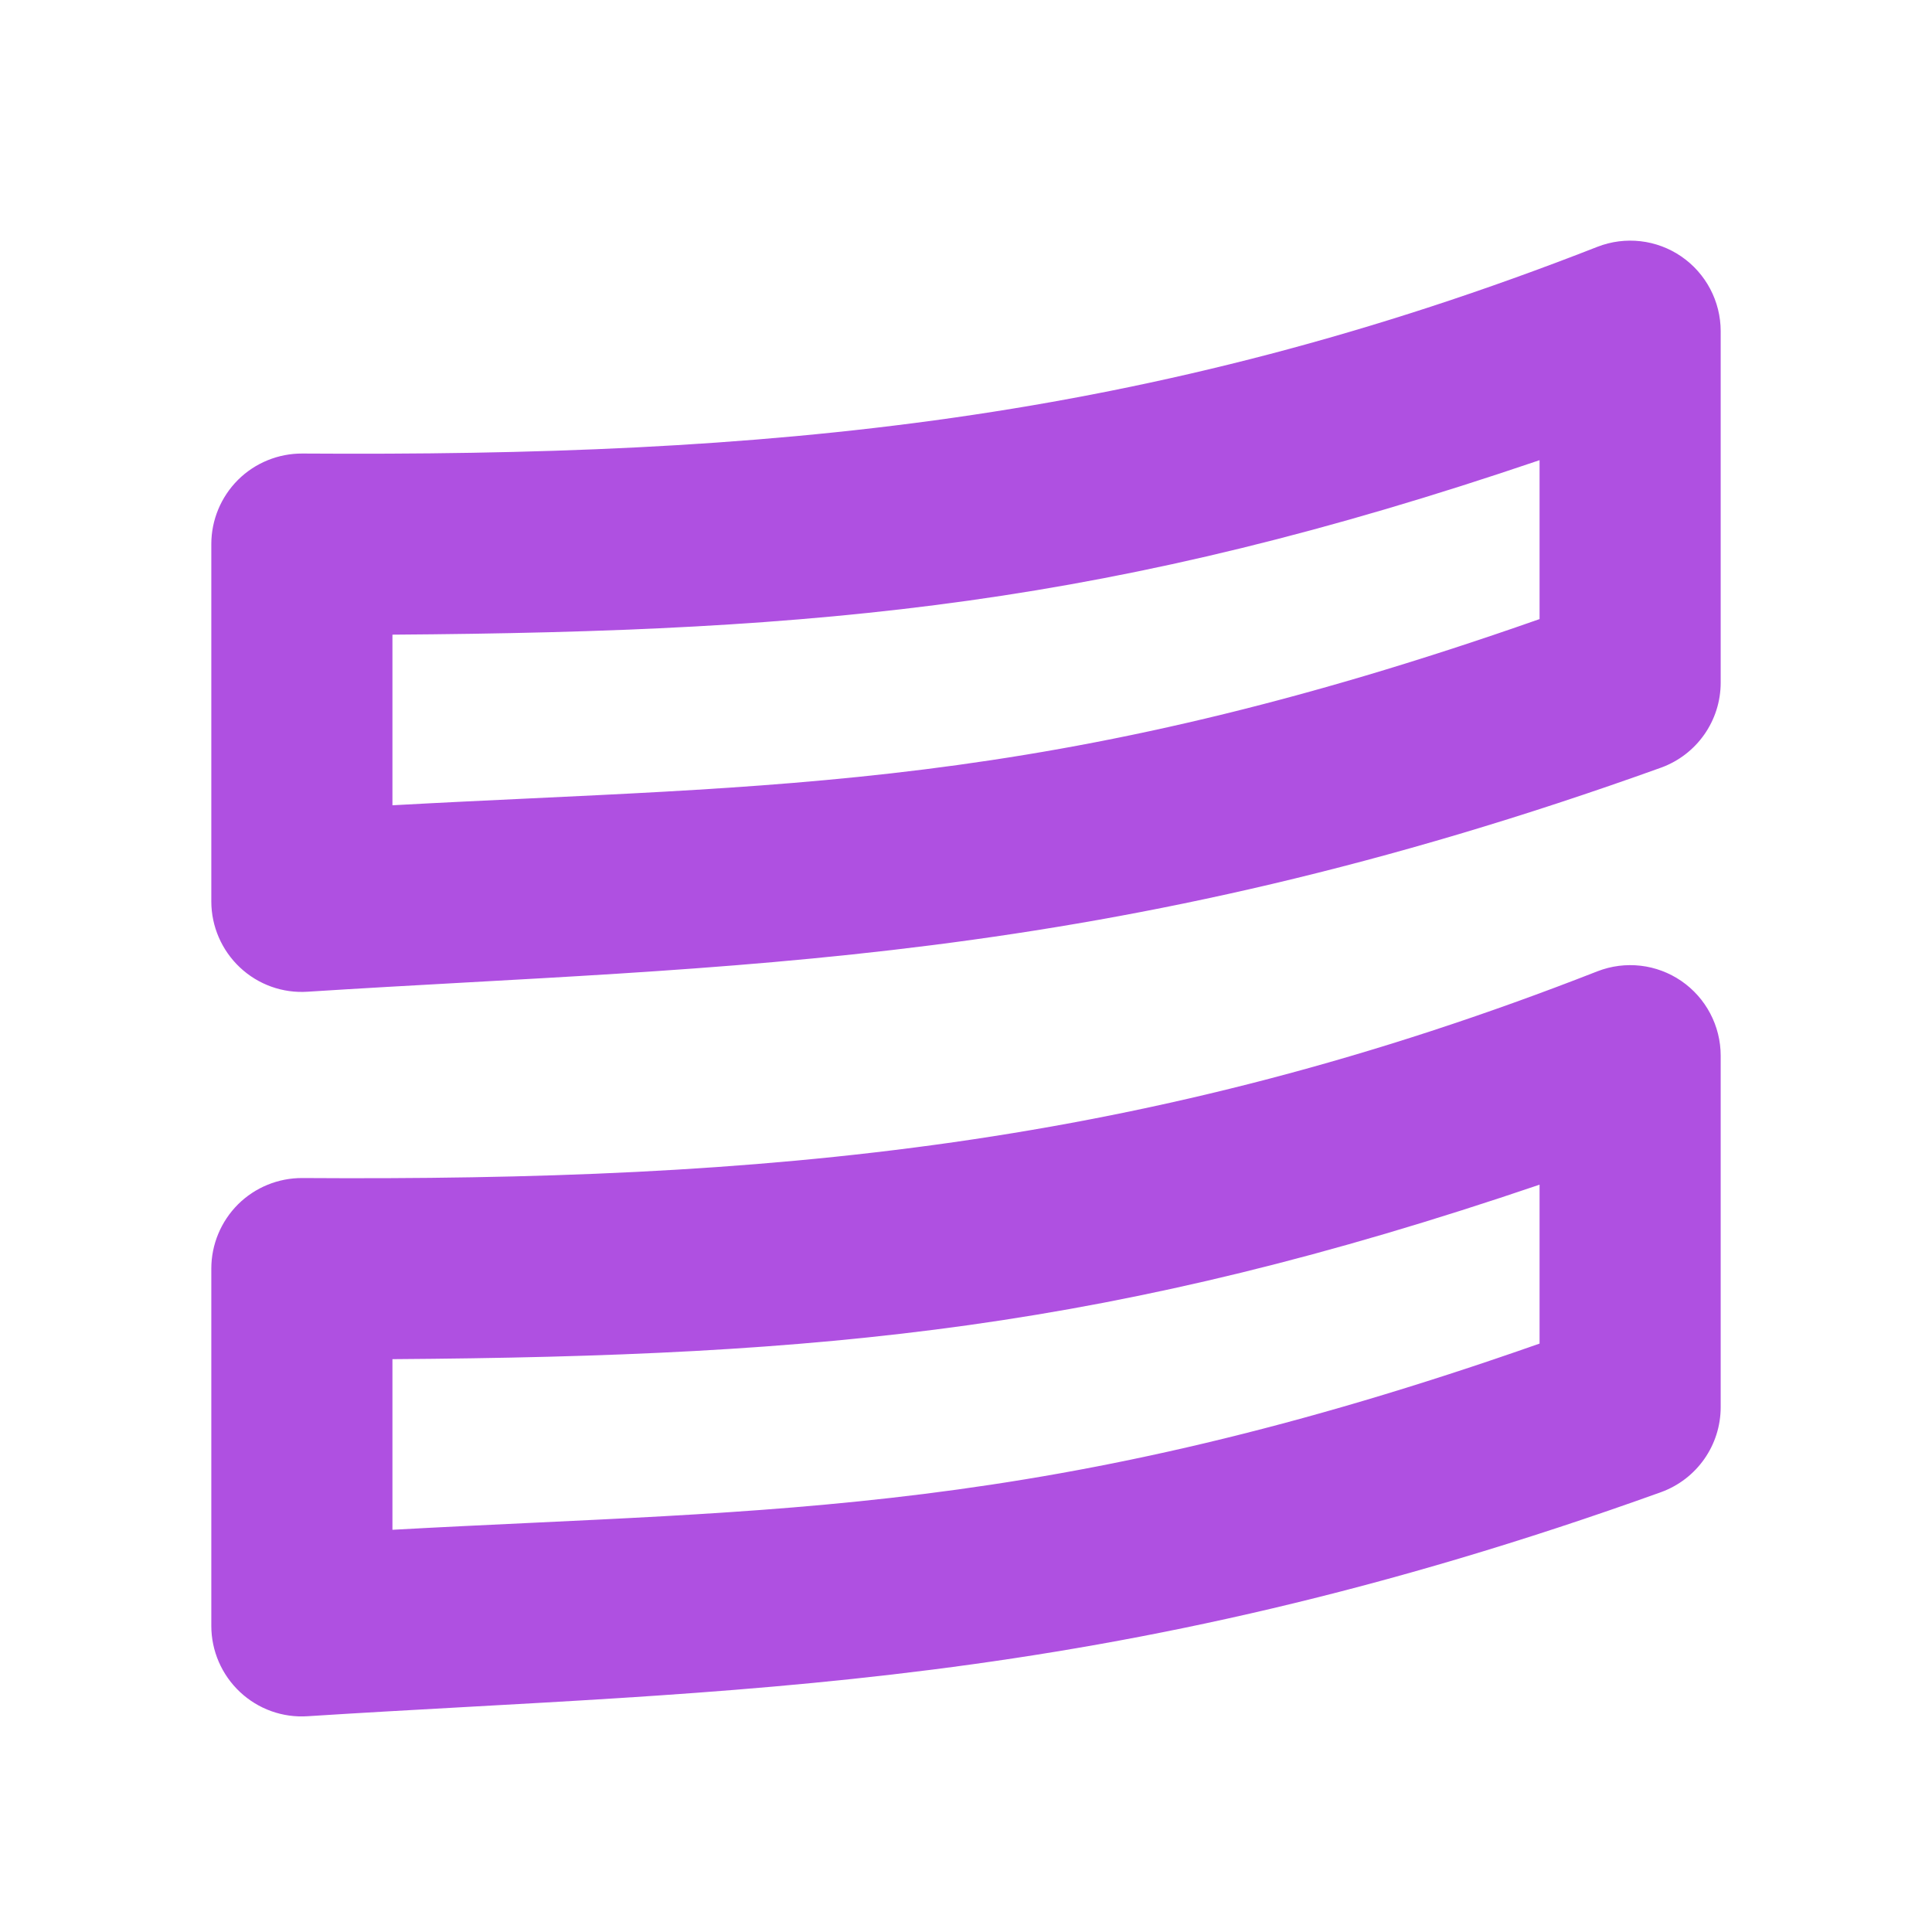 <svg viewBox="0 0 16 16" xmlns="http://www.w3.org/2000/svg"><path fill="rgb(175, 80, 225)" d="m2.504 9.756c3.828.025 6.98-.246 10.725-1.712.231-.09.491-.06.695.08s.326.372.326.619v2.91c0 .315-.197.596-.493.704-4.642 1.669-7.713 1.632-11.209 1.856-.207.014-.41-.059-.561-.201s-.237-.34-.237-.547v-2.959c0-.2.08-.391.221-.532.142-.141.334-.219.533-.218zm.746 2.913c3.172-.175 5.404-.103 9.5-1.542v-1.316c-3.529 1.199-5.908 1.42-9.5 1.445zm-.746-8.913c3.828.025 6.98-.246 10.725-1.712.231-.09.491-.06.695.08s.326.372.326.619v2.91c0 .315-.197.596-.493.704-4.642 1.669-7.713 1.632-11.209 1.856-.207.014-.41-.059-.561-.201s-.237-.34-.237-.547v-2.959c0-.2.08-.391.221-.532.142-.141.334-.219.533-.218zm.746 2.913c3.172-.175 5.404-.103 9.5-1.542v-1.316c-3.529 1.199-5.908 1.42-9.5 1.445z"/></svg>